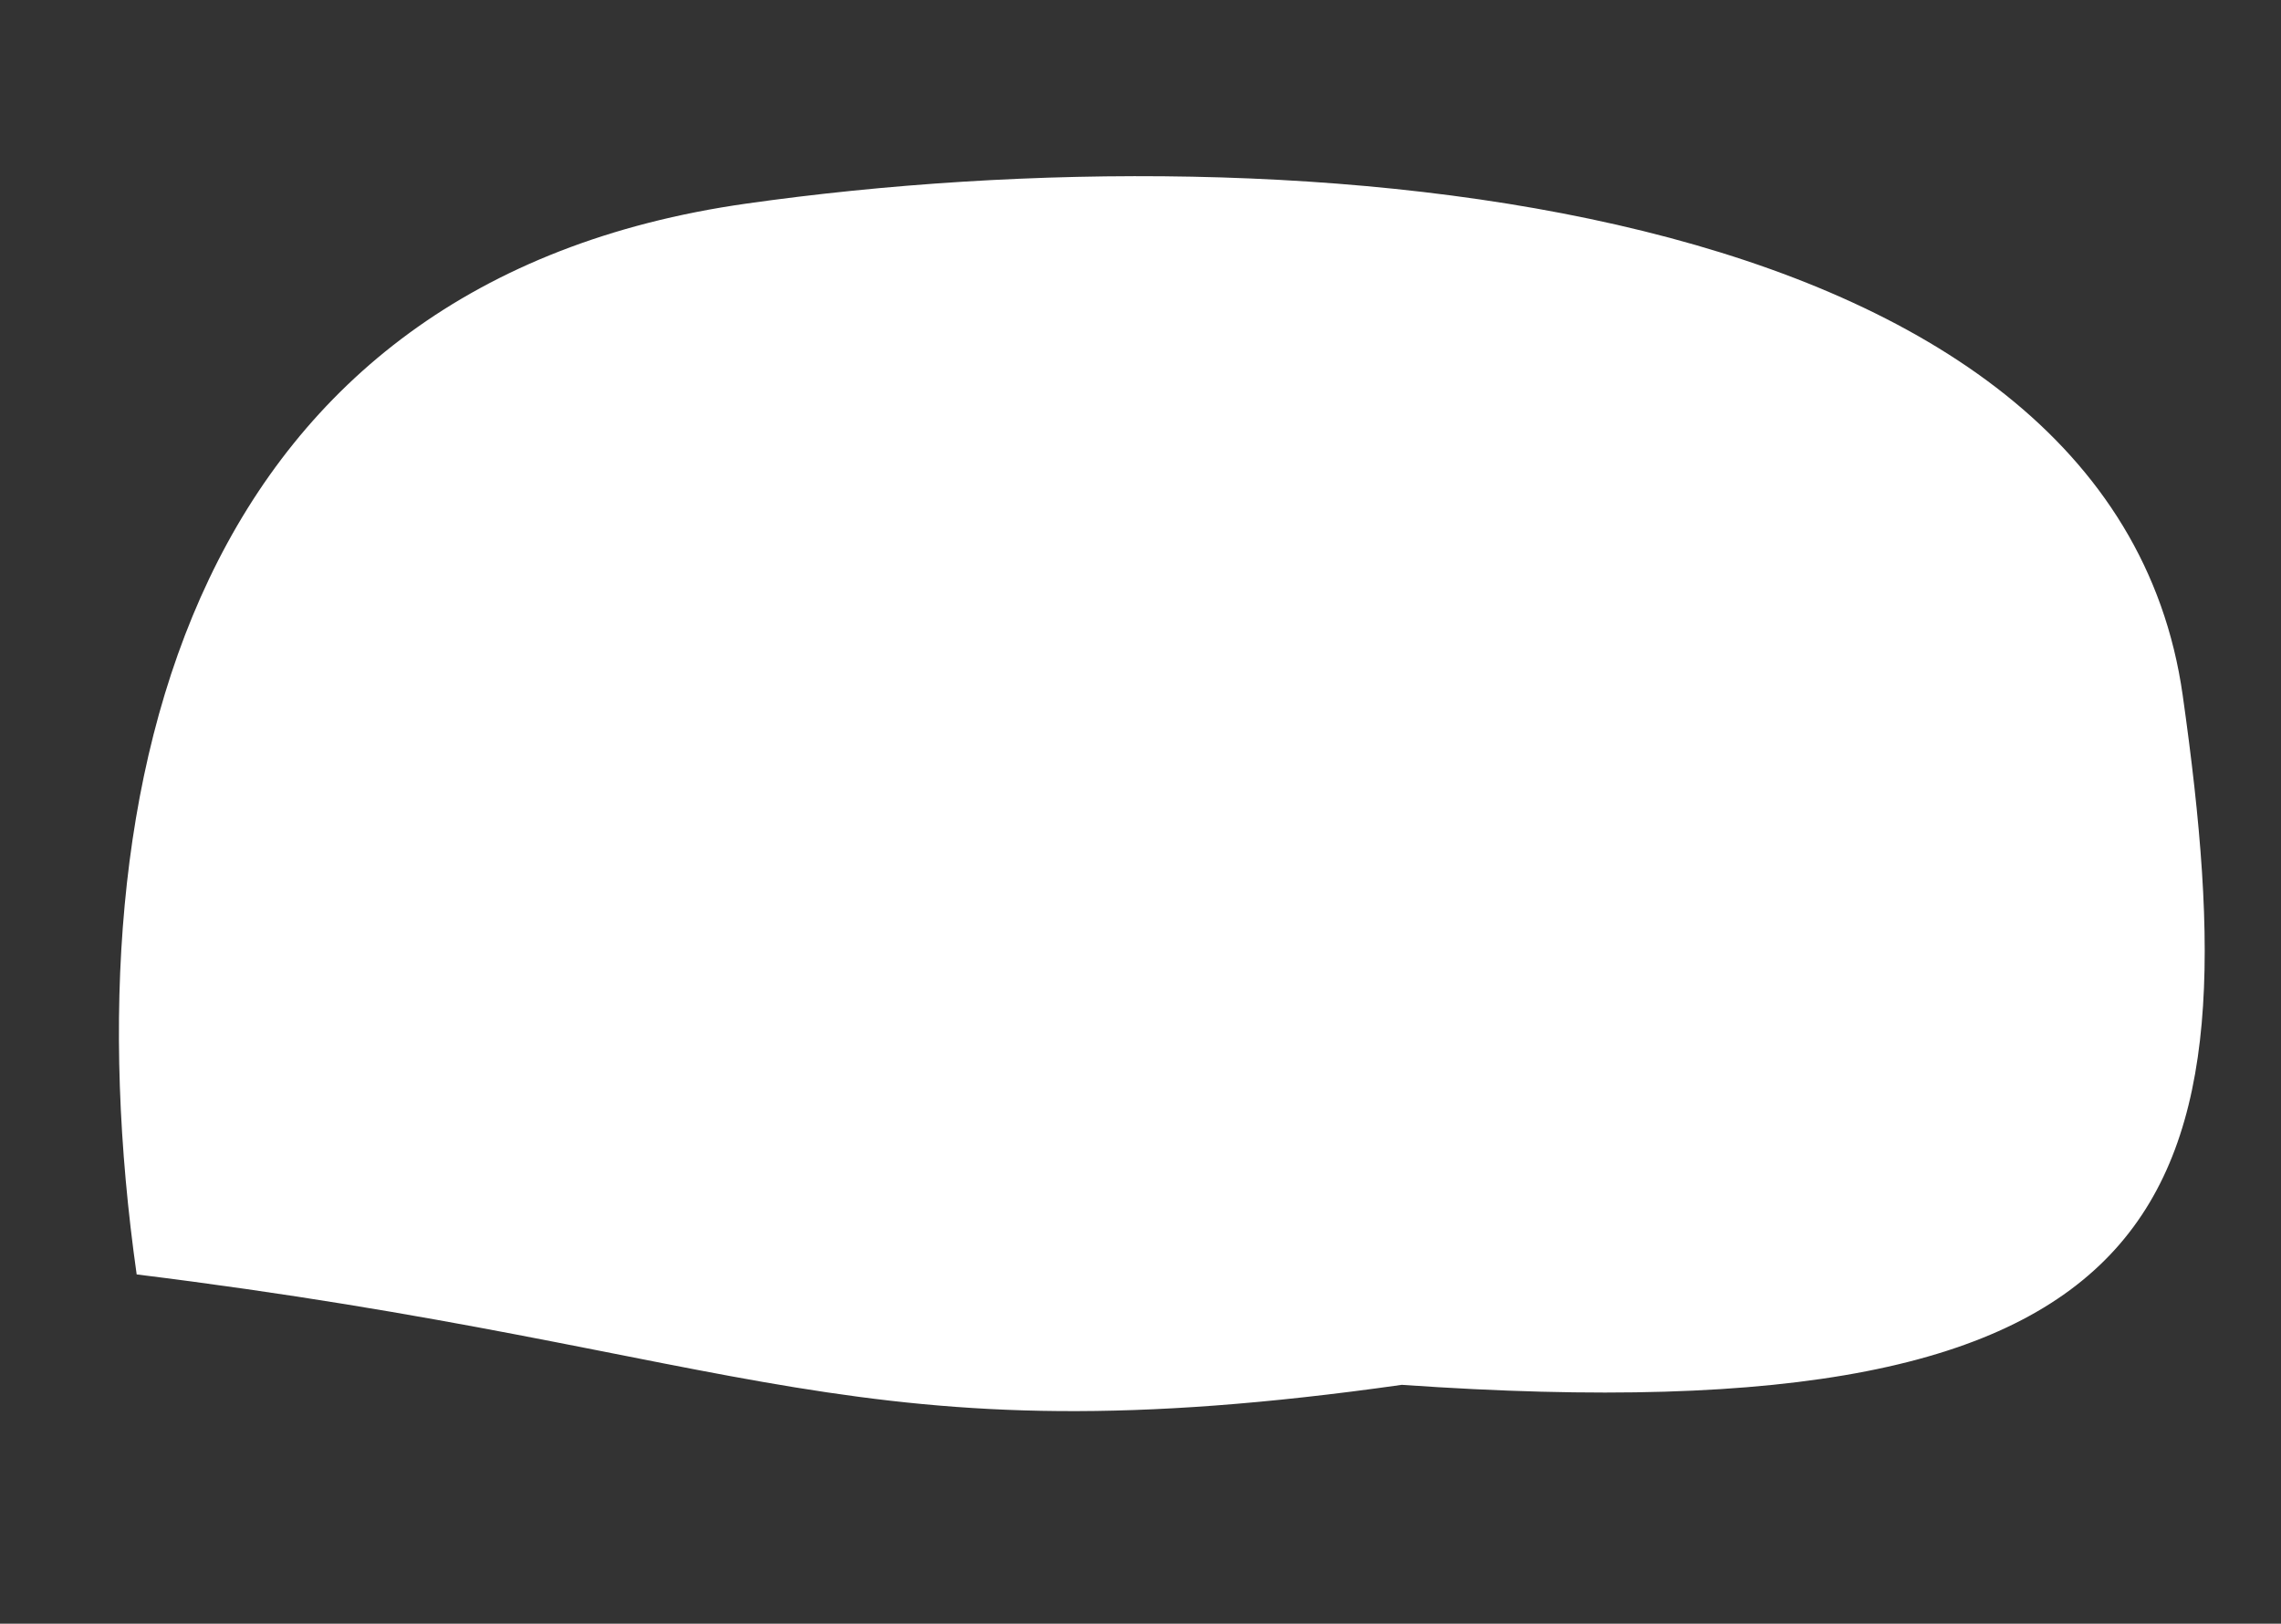 <svg width="118" height="84" viewBox="0 0 118 84" fill="none" xmlns="http://www.w3.org/2000/svg">
<rect x="0" y="0" width="118" height="84" fill="#333333" stroke="none"/>
<path d="M112.914 35.963C116.609 62.053 113.31 74.492 72.518 71.643C44.135 75.662 38.969 69.873 7.07 65.931C3.376 39.84 10.232 14.551 38.615 10.532C66.998 6.513 109.22 9.872 112.914 35.963Z" fill="white"/>
</svg>
